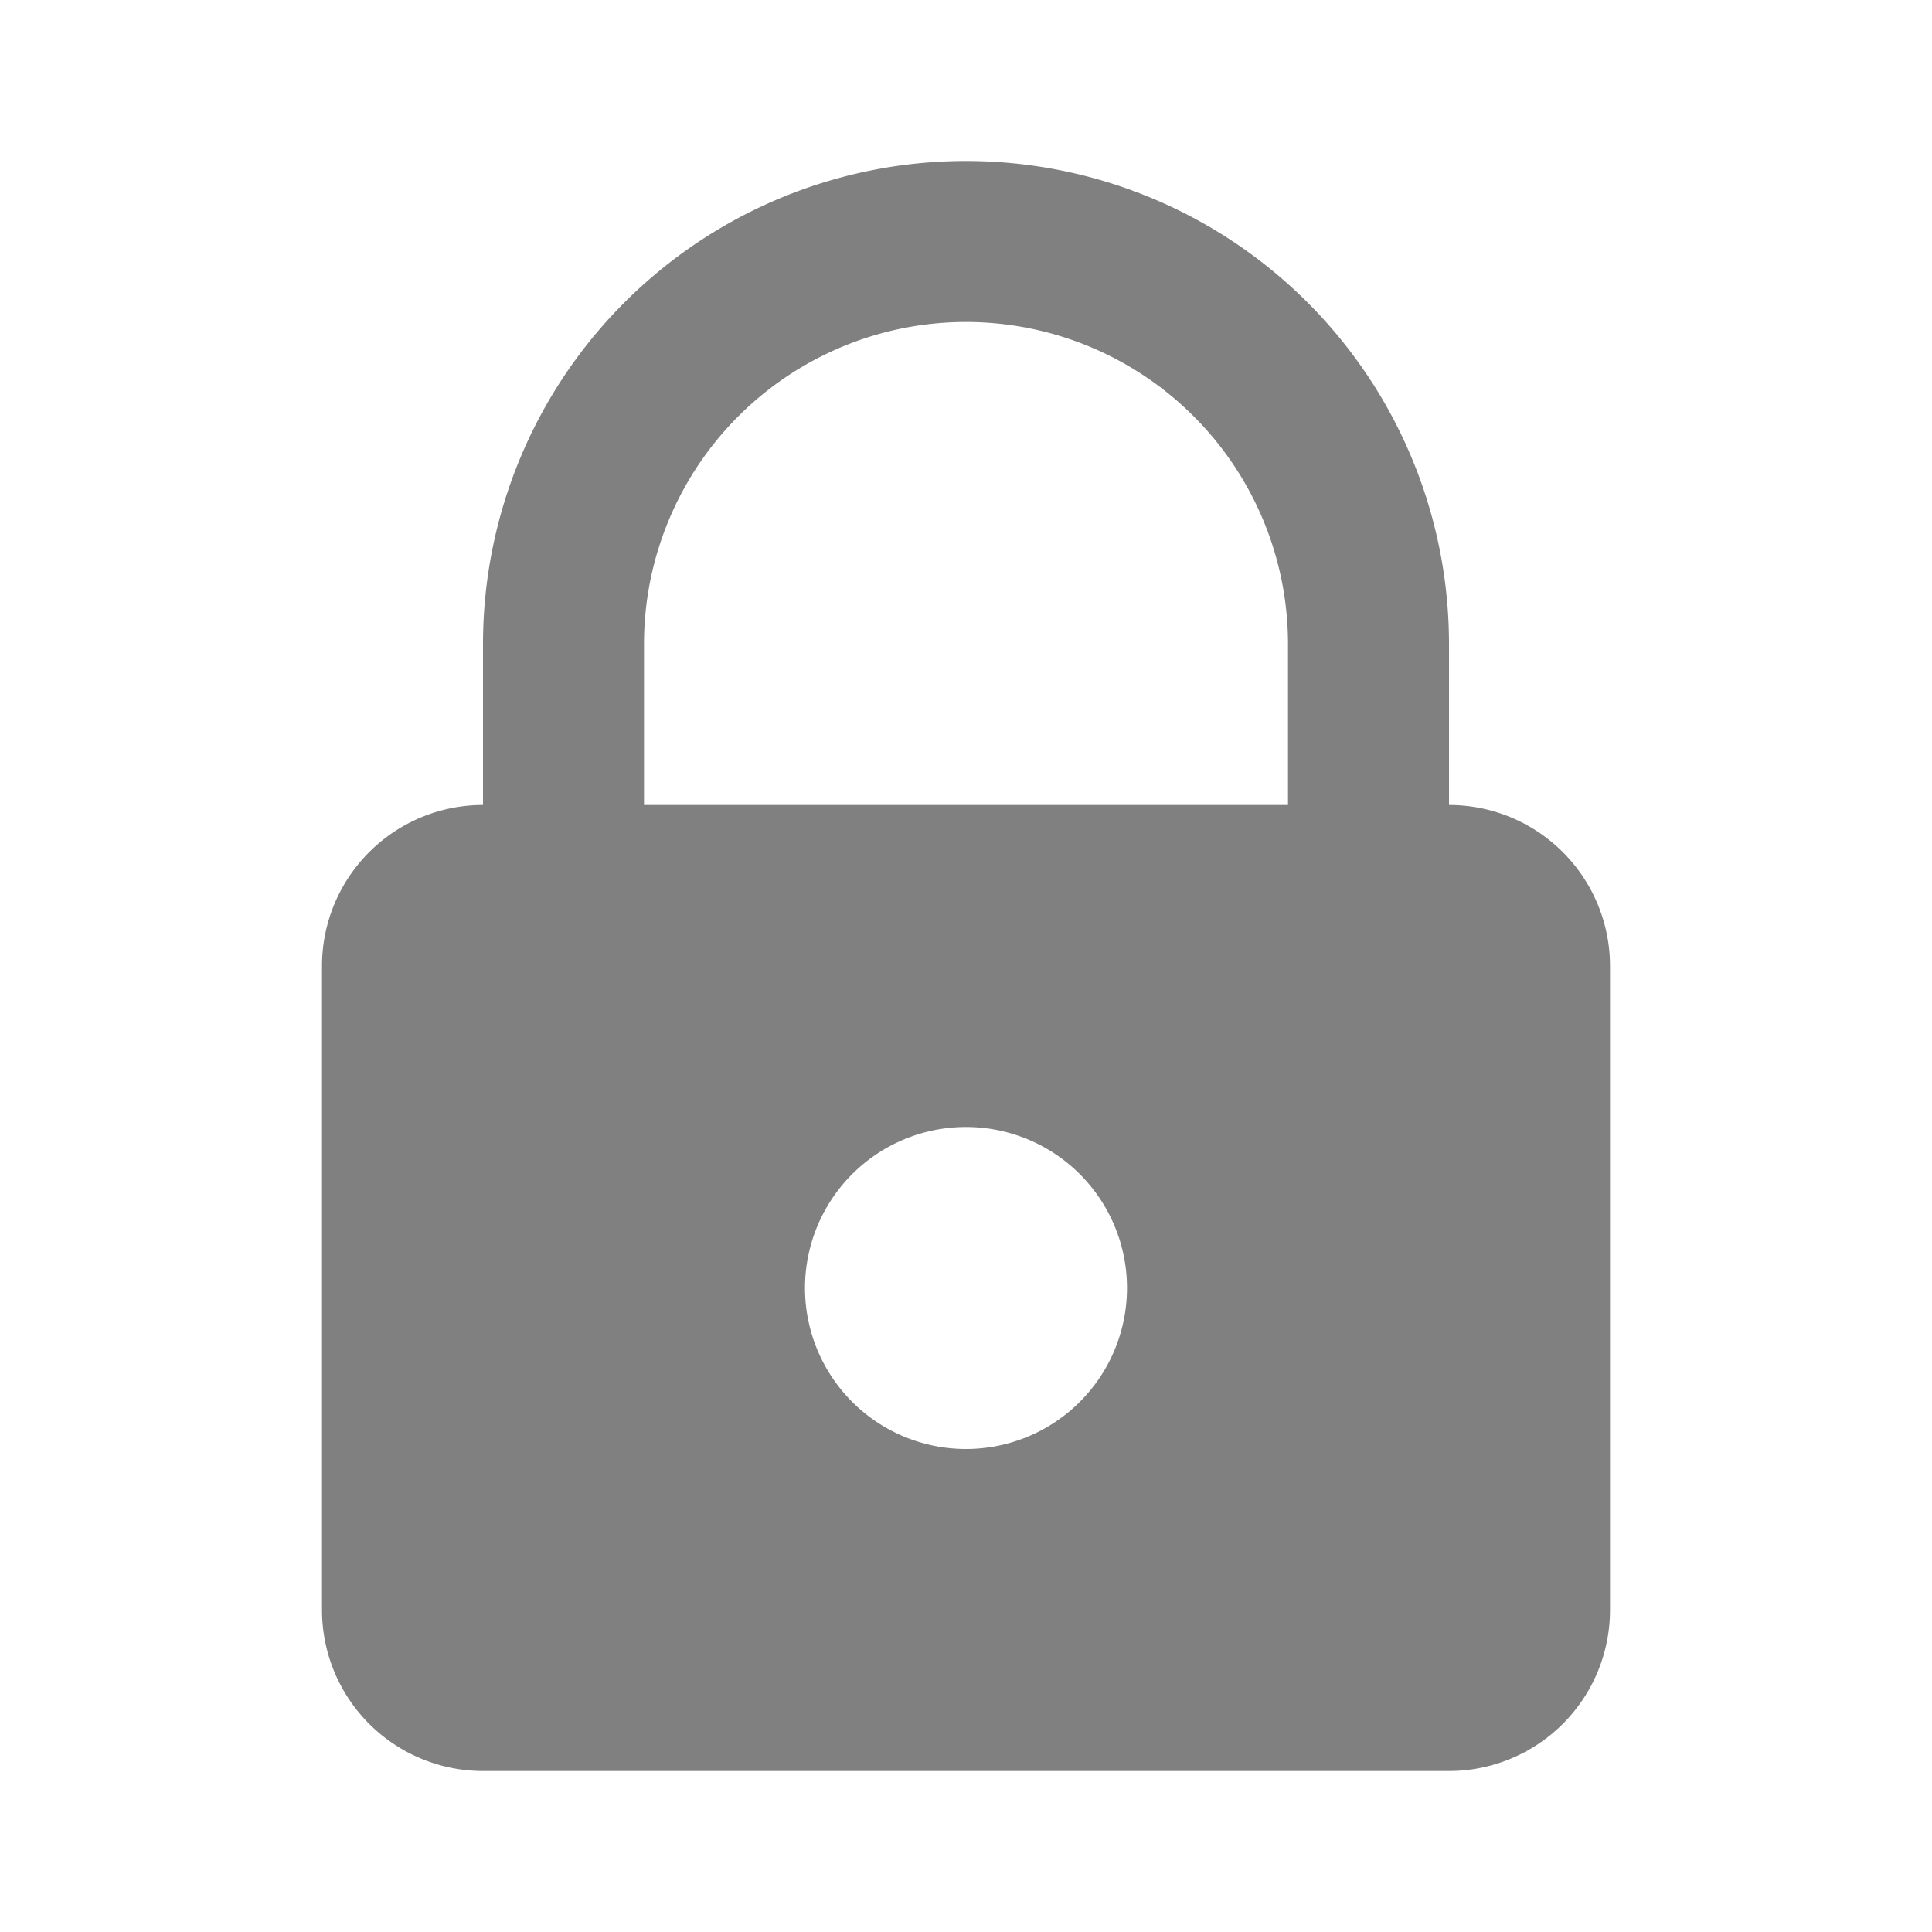 <svg xmlns="http://www.w3.org/2000/svg" viewBox="0 0 24 24">
  <defs>
    <style id="current-color-scheme" type="text/css">
      .ColorScheme-Text { color: #808080 }
    </style>
  </defs>
  <g class="ColorScheme-Text" style="fill:currentColor">
    <path d="M 6,10 a 2,2 0 0 0 -2,2 v 8 a 2,2 0 0 0 2,2 h 12 a 2,2 0 0 0 2,-2 v -8 a 2,2 0 0 0 -2,-2 v -2
             a 6,6 0 0 0 -12,0 z m 2,0 v -2 a 4,4 0 0 1 8,0 v 2
             M 10,16 a 2,2 0 0 1 4,0 a 2,2 0 0 1 -4,0"/>
  </g>
</svg>
